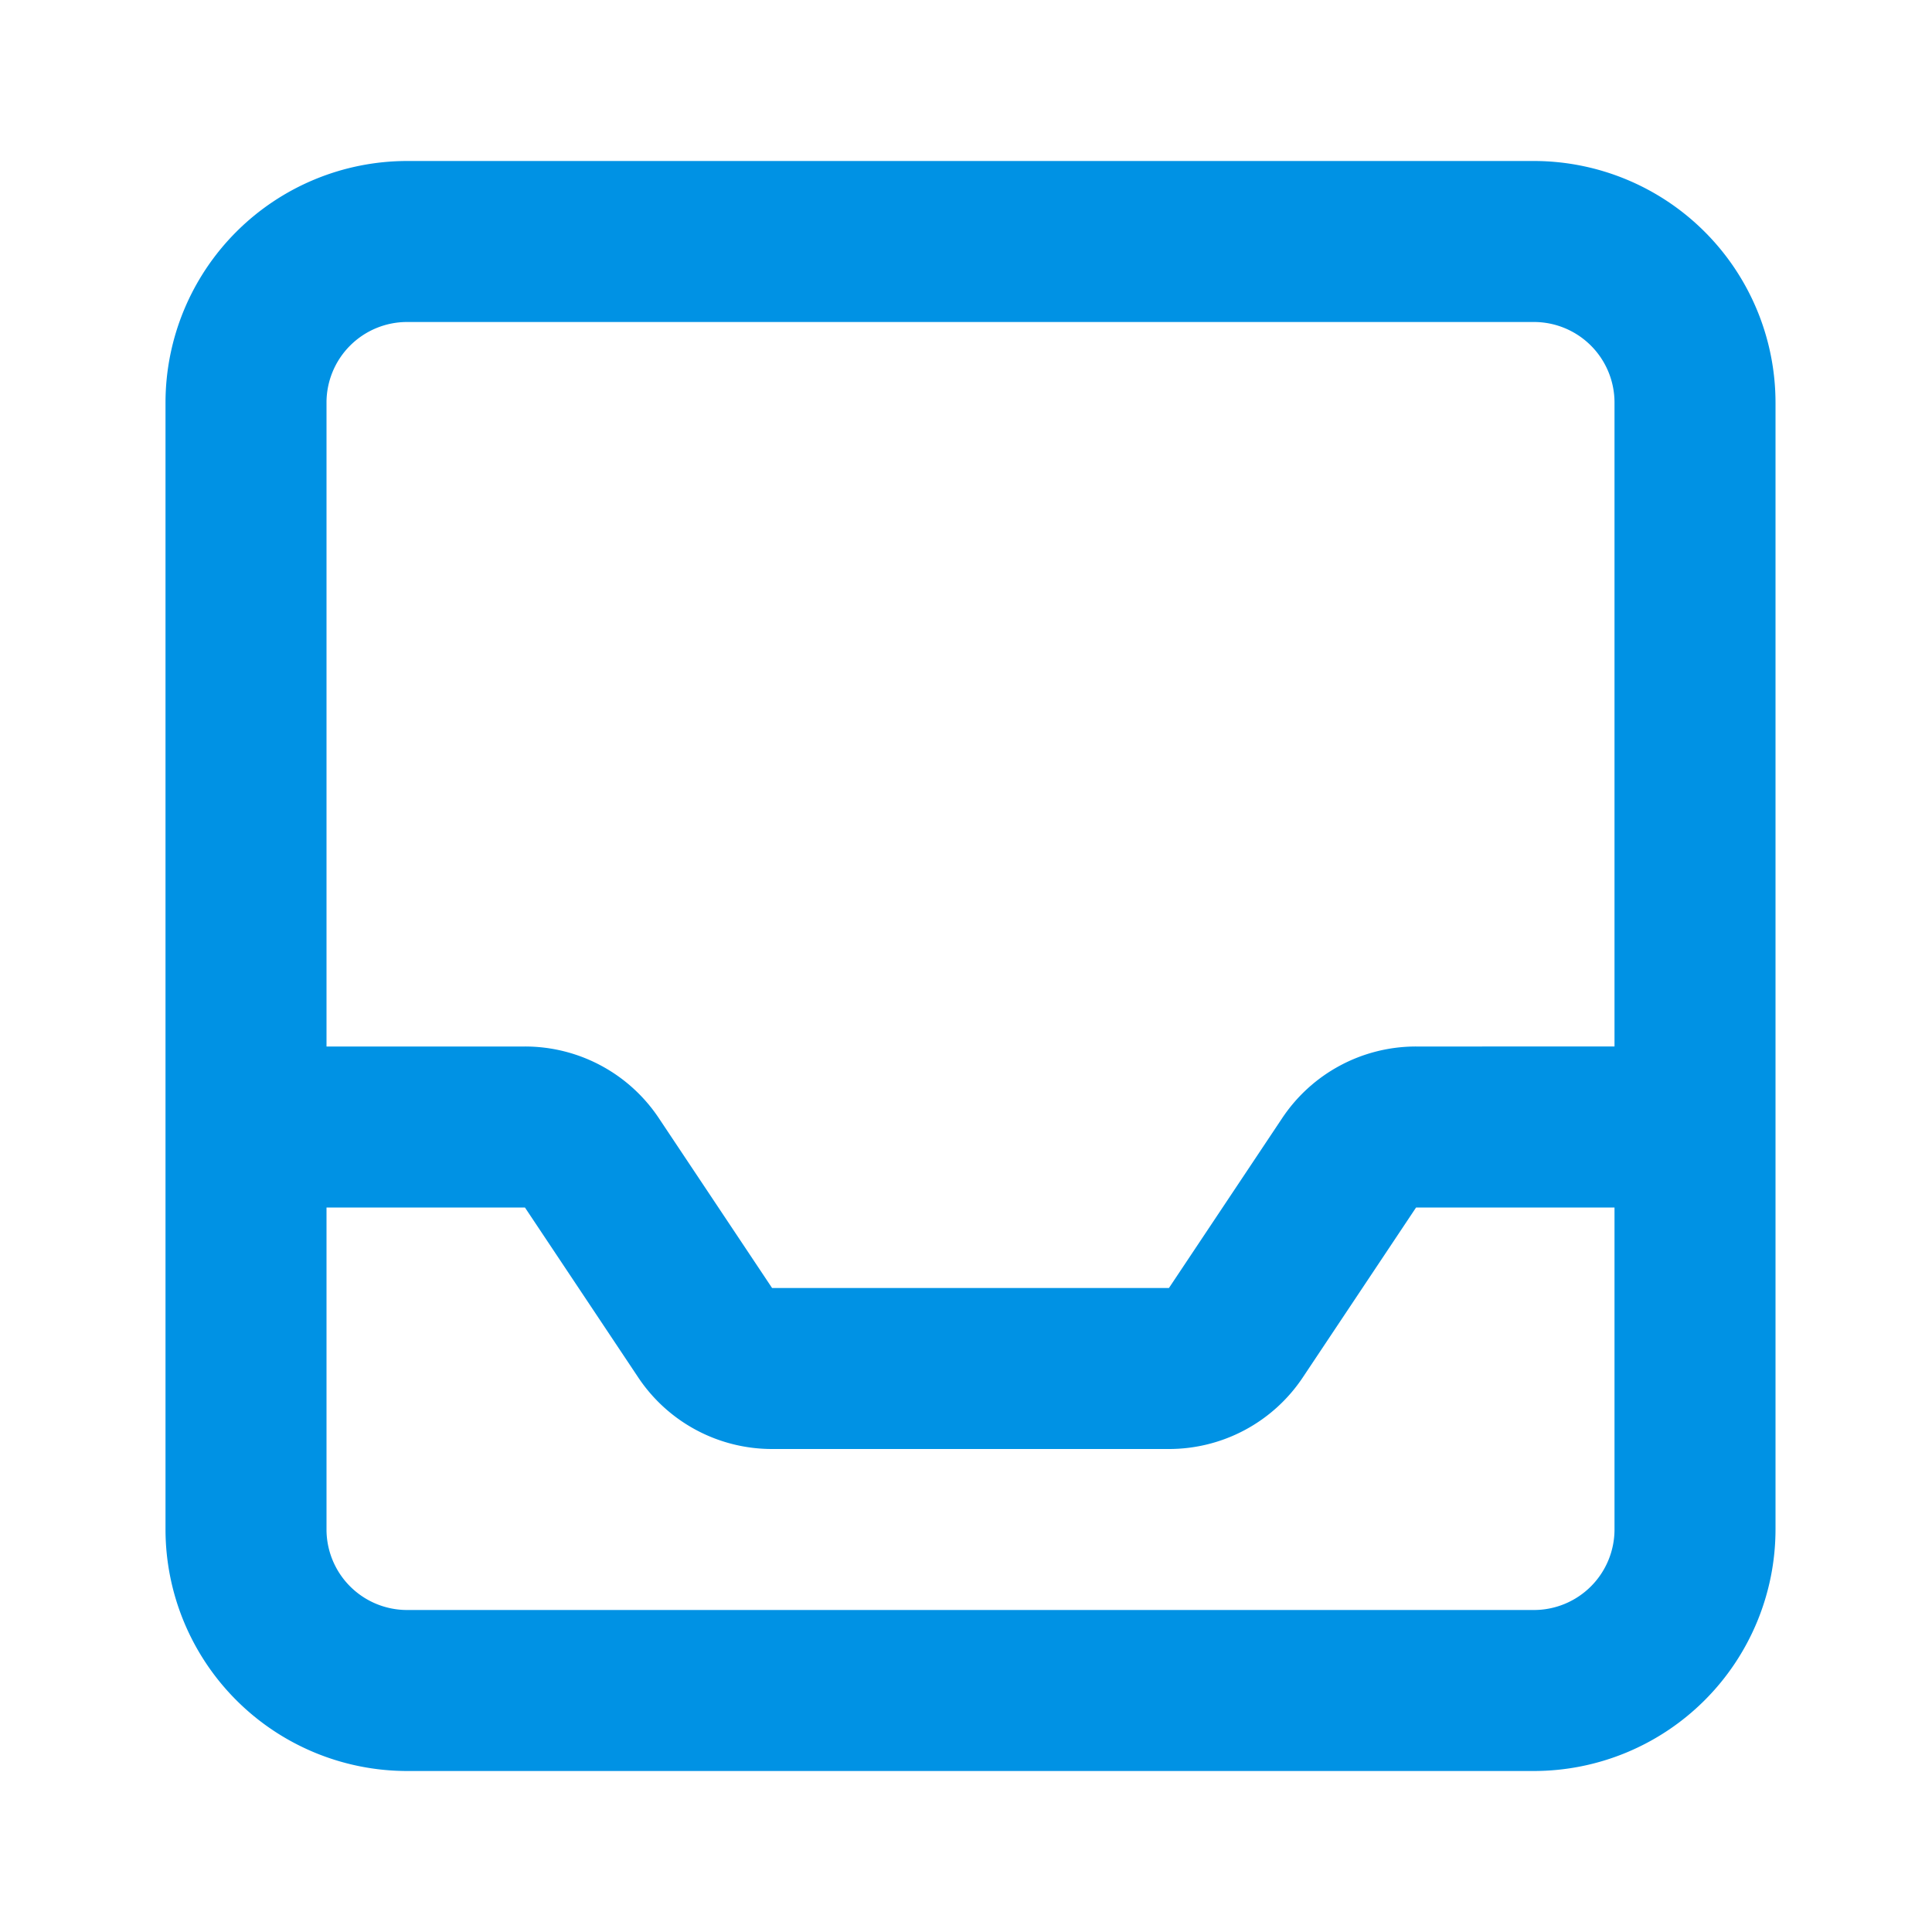 <svg xmlns="http://www.w3.org/2000/svg" data-name="Layer 1" viewBox="0 0 24 24"><path fill="#0092E4" d="M19.056,2h-14a3.003,3.003,0,0,0-3,3V19a3.003,3.003,0,0,0,3,3h14a3.003,3.003,0,0,0,3-3V5A3.003,3.003,0,0,0,19.056,2Zm-14,2h14a1.001,1.001,0,0,1,1,1v8H17.591a1.997,1.997,0,0,0-1.664.891L14.521,16H9.591L8.185,13.891A1.997,1.997,0,0,0,6.521,13H4.056V5A1.001,1.001,0,0,1,5.056,4Zm14,16h-14a1.001,1.001,0,0,1-1-1V15H6.521l1.406,2.109A1.997,1.997,0,0,0,9.591,18h4.93a1.997,1.997,0,0,0,1.664-.891L17.591,15h2.465v4A1.001,1.001,0,0,1,19.056,20Z"/></svg>